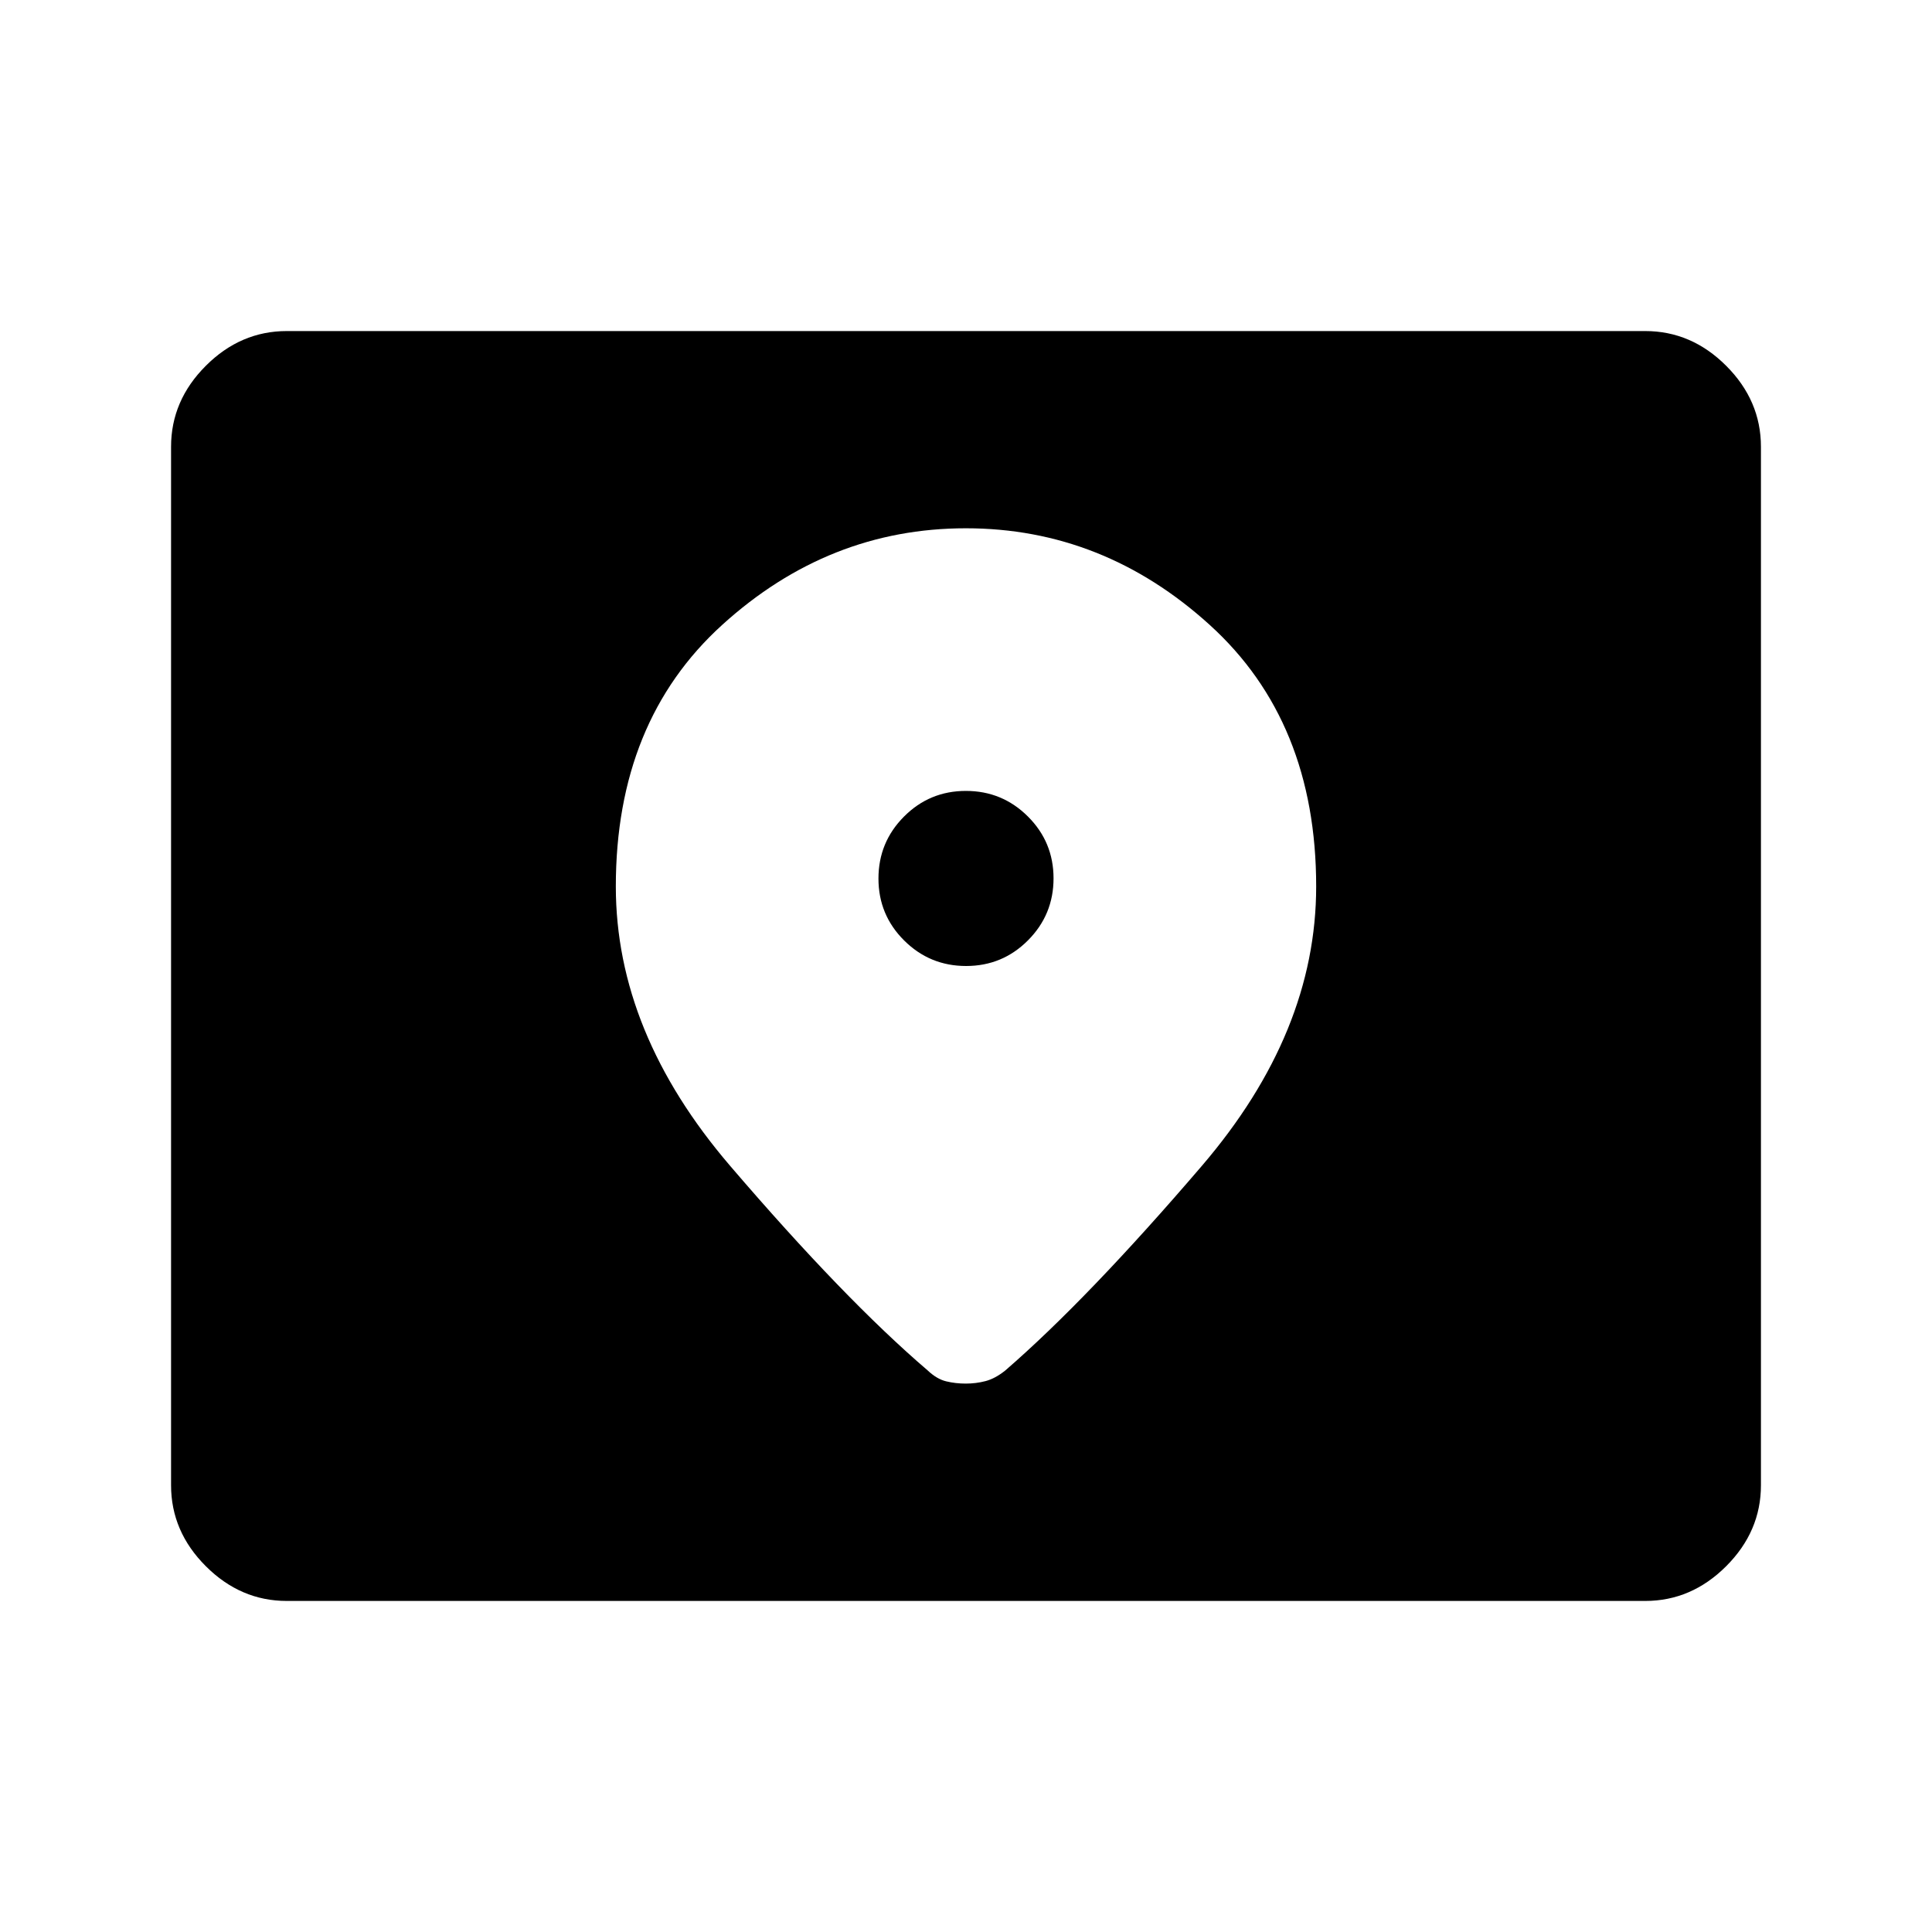 <svg xmlns="http://www.w3.org/2000/svg" height="48" viewBox="0 -960 960 960" width="48"><path d="M142.5-164.5q-22.969 0-40.234-17.266Q85-199.031 85-222v-516q0-22.969 17.266-40.234Q119.531-795.5 142.5-795.5h675q22.969 0 40.234 17.266Q875-760.969 875-738v516q0 22.969-17.266 40.234Q840.469-164.5 817.5-164.5h-675ZM480.053-480Q462-480 449.25-492.697q-12.75-12.698-12.75-30.75 0-18.053 12.697-30.803Q461.895-567 479.947-567q18.053 0 30.803 12.697 12.75 12.698 12.75 30.75 0 18.053-12.697 30.803Q498.105-480 480.053-480Zm-.107-217.5q-68.234 0-121.09 48Q306-601.5 306-519.5q0 72.5 56.75 138.75T461-279q4.5 4.25 9.139 5.375 4.639 1.125 9.75 1.125t9.861-1.25q4.75-1.25 9.75-5.25 41-35.5 97.75-101.75T654-519.5q0-82-52.91-130t-121.144-48Z"/></svg>